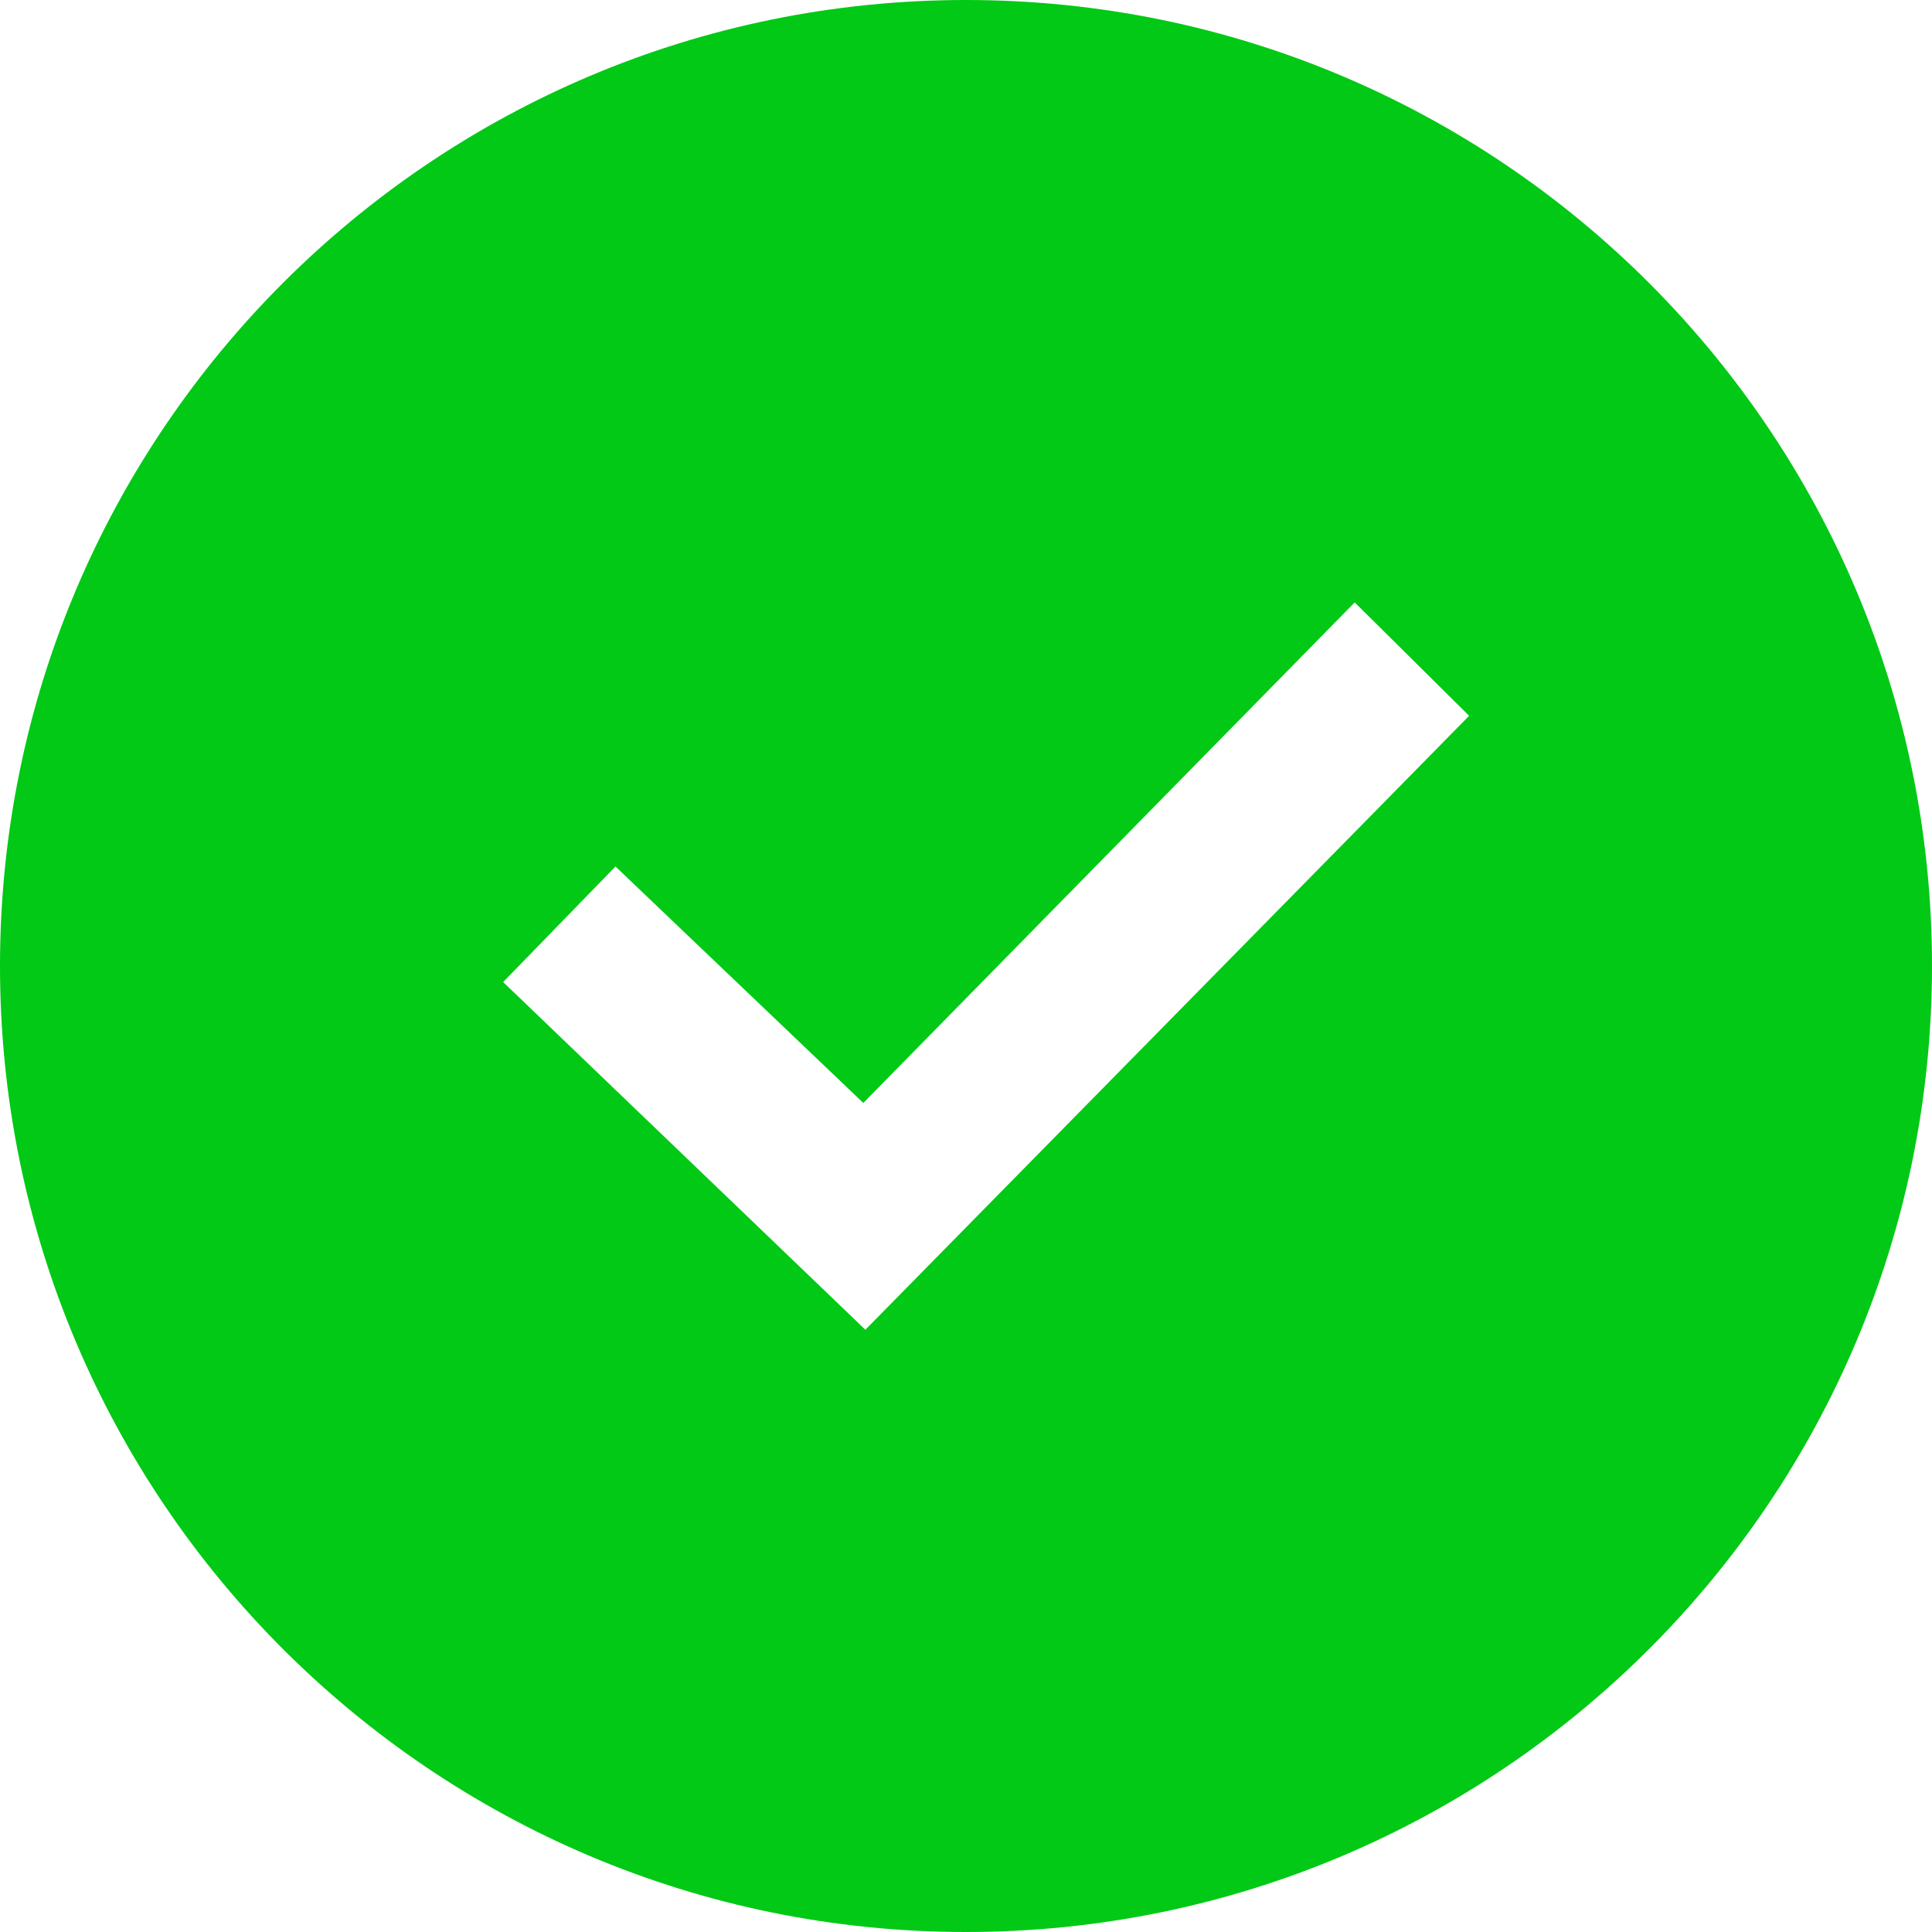 <svg width="26" height="26" viewBox="0 0 26 26" fill="none" xmlns="http://www.w3.org/2000/svg">
<path d="M13 0C5.821 0 0 5.821 0 13C0 20.179 5.821 26 13 26C20.179 26 26 20.179 26 13C26 5.821 20.179 0 13 0ZM11.646 17.895L6.771 13.216L8.283 11.661L11.618 14.843L18.231 8.107L19.771 9.633L11.646 17.895Z" fill="#01C915"/>
</svg>
